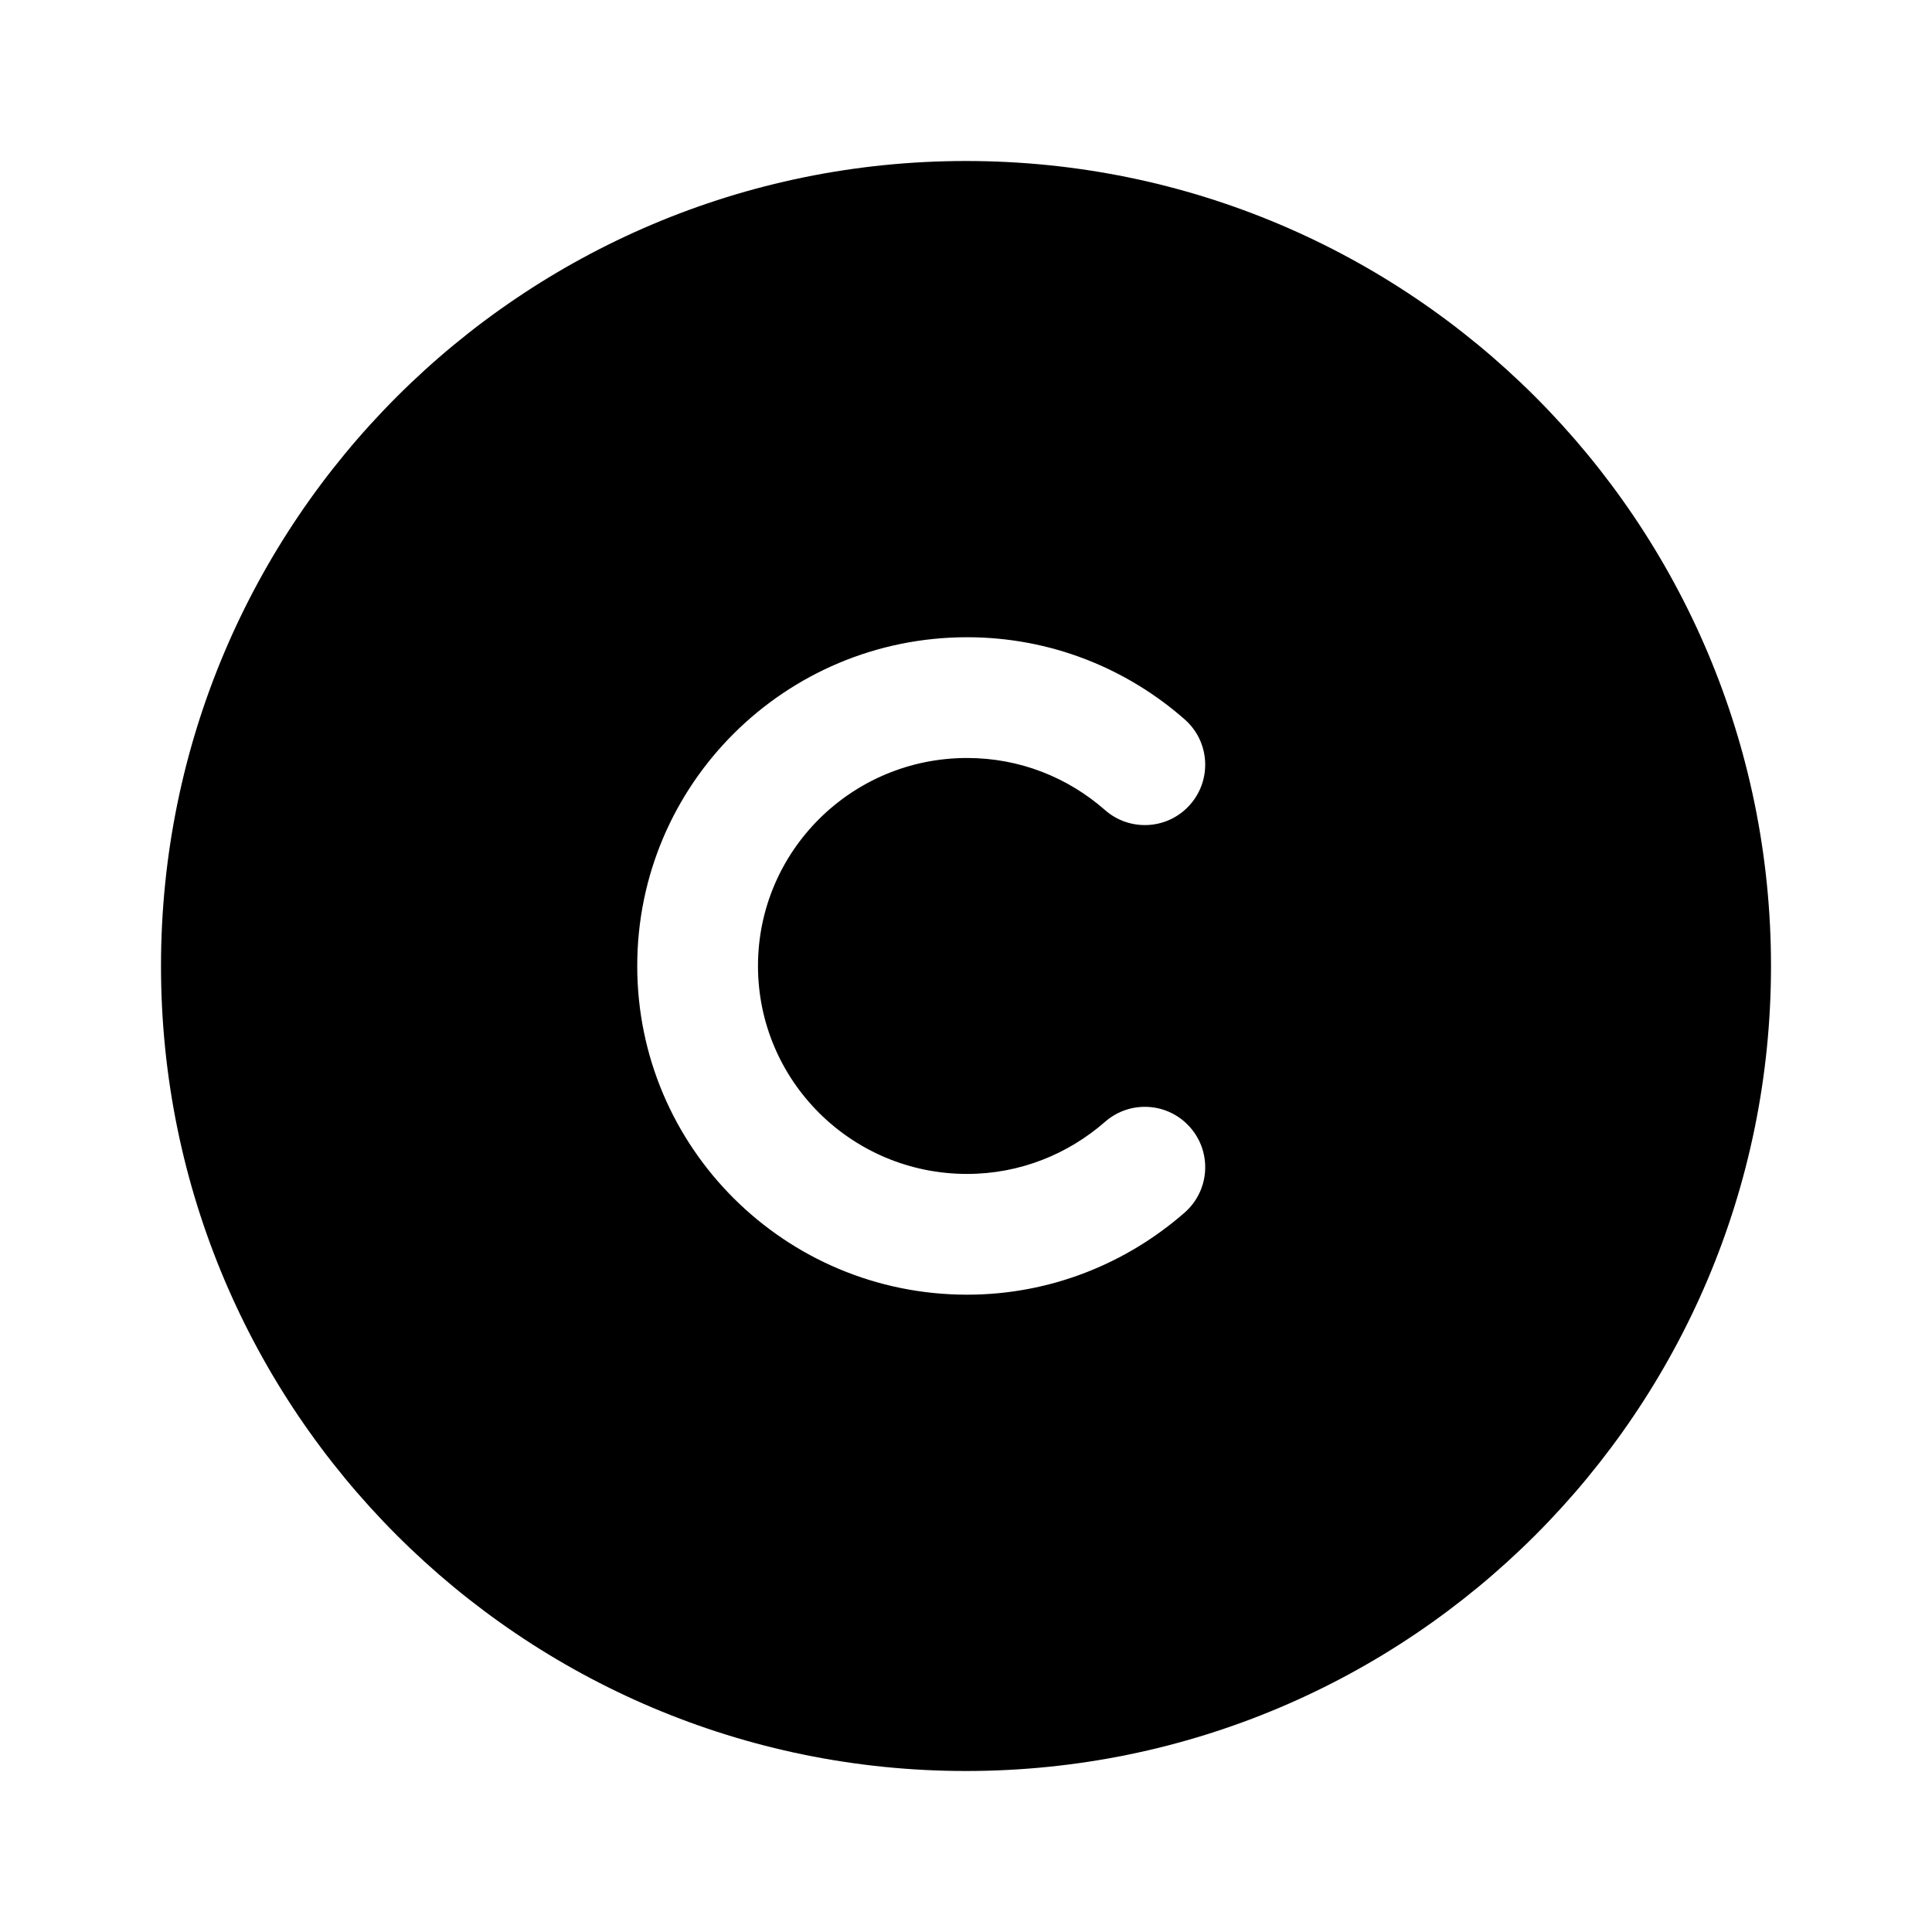 <svg width="24" height="24" viewBox="0 0 24 24" fill="none" xmlns="http://www.w3.org/2000/svg">
<path d="M2 12C2 17.523 6.477 22 12 22C17.523 22 22 17.523 22 12C22 6.477 17.523 2 12 2C6.477 2 2 6.477 2 12ZM9.416 11.999C9.416 13.424 10.576 14.583 12.014 14.583C12.668 14.583 13.267 14.338 13.728 13.935C14.04 13.662 14.514 13.694 14.786 14.006C15.059 14.318 15.027 14.792 14.715 15.064C13.996 15.693 13.051 16.083 12.014 16.083C9.753 16.083 7.916 14.258 7.916 11.999C7.916 9.741 9.753 7.916 12.014 7.916C13.052 7.916 13.997 8.304 14.716 8.936C15.028 9.209 15.058 9.683 14.785 9.994C14.512 10.306 14.038 10.336 13.727 10.063C13.268 9.66 12.671 9.416 12.014 9.416C10.576 9.416 9.416 10.575 9.416 11.999Z" fill="black"/>
</svg>
